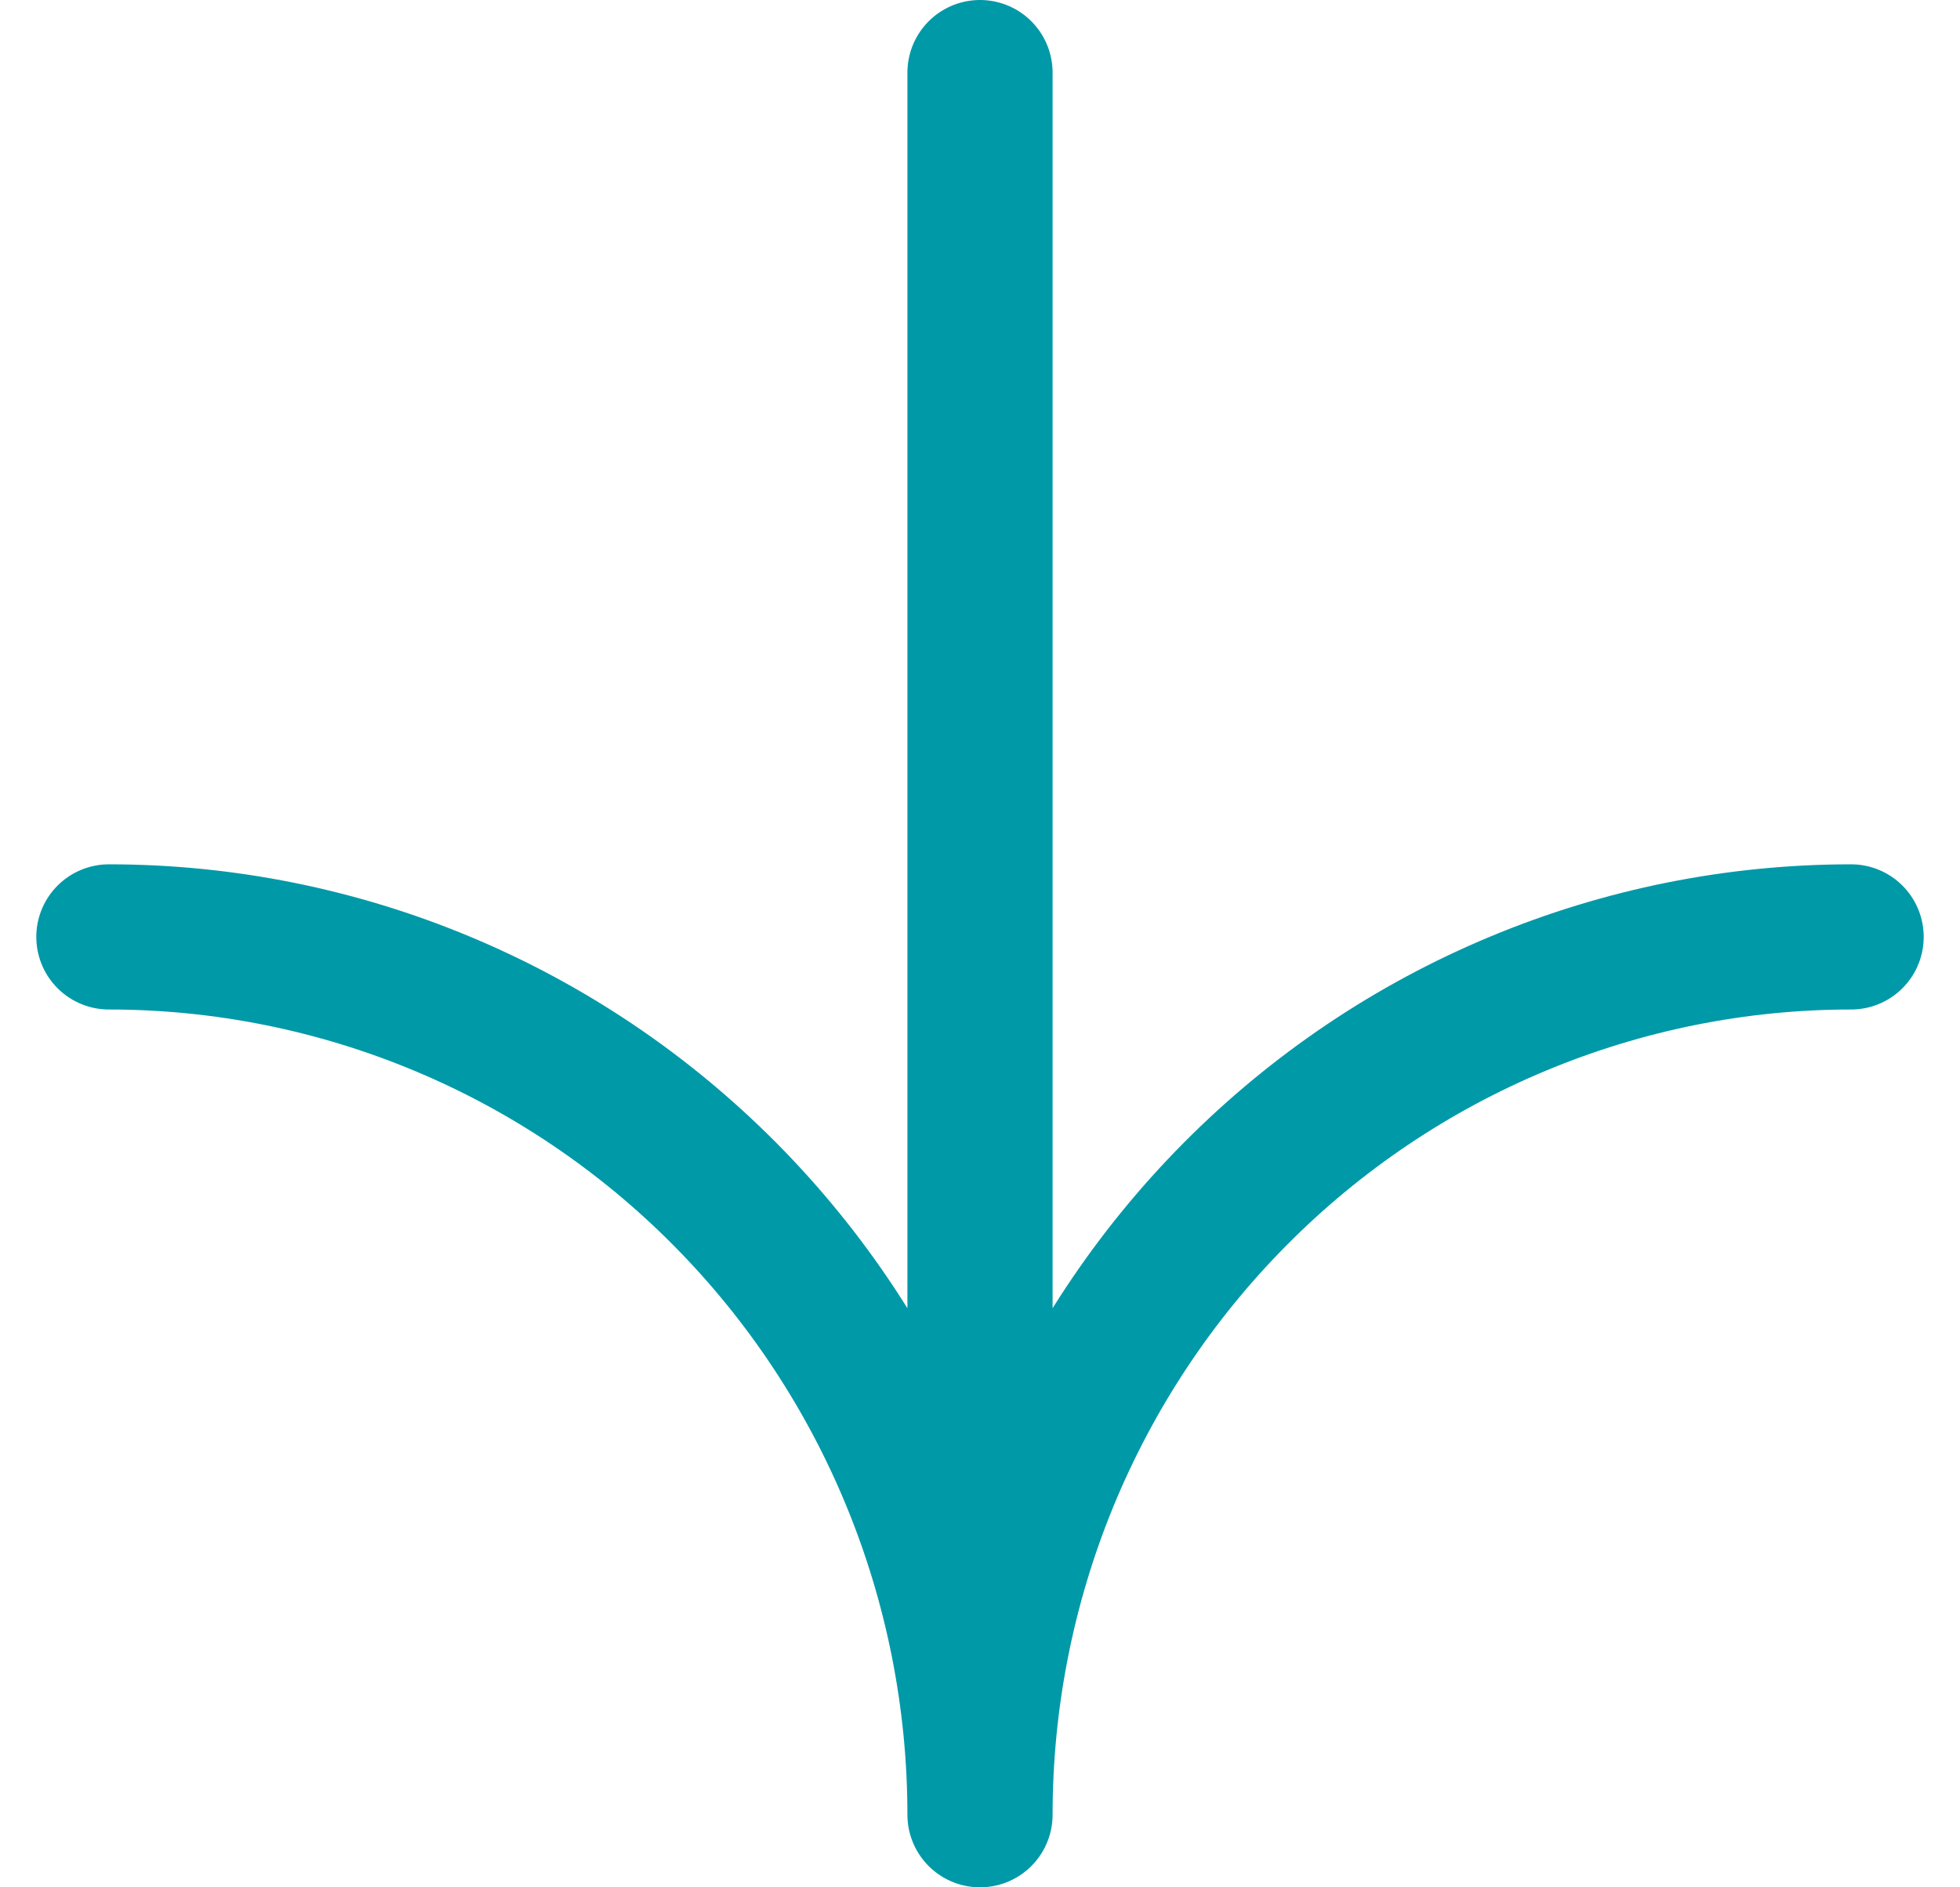 <svg width="27" height="26" viewBox="0 0 27 26" fill="none" xmlns="http://www.w3.org/2000/svg">
<path d="M1.5 12.907C4.683 12.907 7.735 14.181 9.985 16.449C12.236 18.717 13.5 21.793 13.5 25M13.5 25C13.5 23.412 13.81 21.84 14.413 20.372C15.017 18.905 15.9 17.572 17.015 16.449C18.129 15.326 19.452 14.435 20.908 13.828C22.364 13.22 23.924 12.907 25.5 12.907M13.5 25L13.5 1" stroke="#0099A8" stroke-width="2" stroke-linecap="round" stroke-linejoin="round"/>
</svg>
